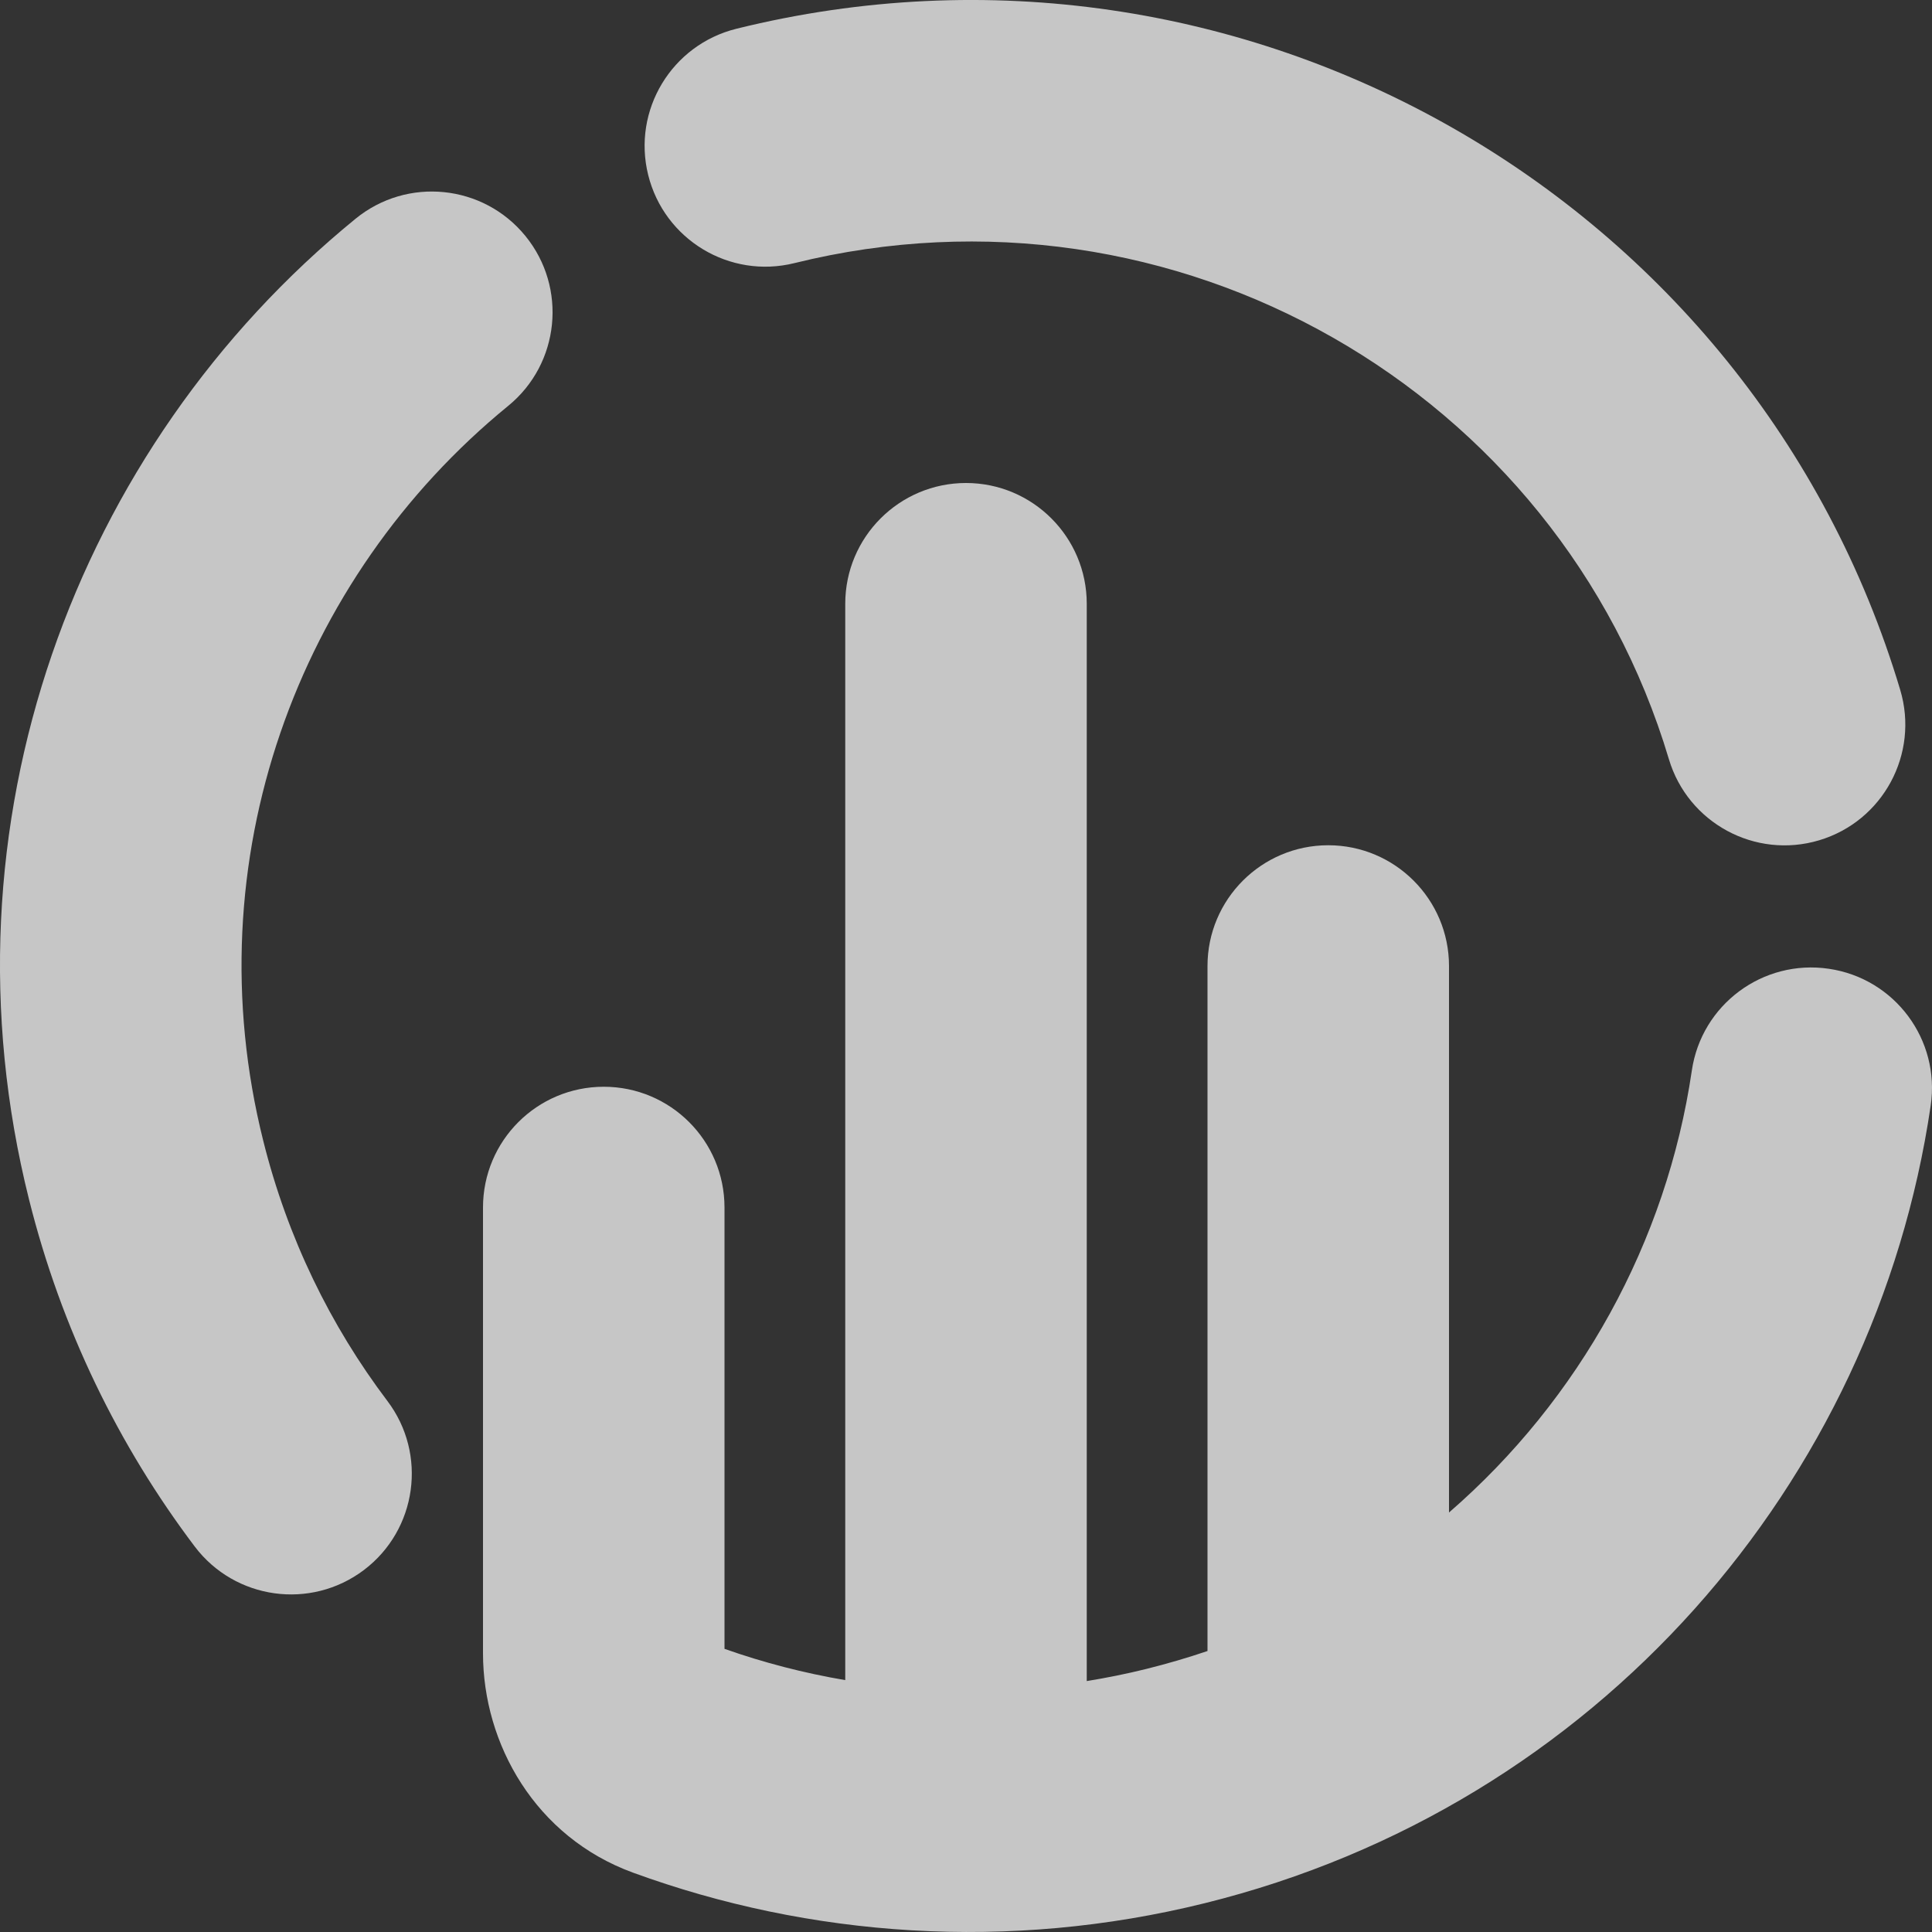 <svg width="16" height="16" viewBox="0 0 16 16" fill="none" xmlns="http://www.w3.org/2000/svg">
<rect x="0" y="0" width="16" height="16" fill="#333333" stroke="none"/>
<g opacity="0.72" clip-path="url(#clip0_344_1053)">
<path d="M13.821 6.287C12.909 3.234 9.728 1.4 6.579 2.179C6.043 2.312 5.501 1.985 5.368 1.449C5.235 0.913 5.562 0.371 6.099 0.238C10.281 -0.797 14.518 1.636 15.737 5.714C15.895 6.244 15.594 6.801 15.065 6.959C14.536 7.117 13.979 6.816 13.821 6.287Z" fill="white"/>
<path d="M4.351 1.954C4.7 2.382 4.636 3.012 4.209 3.361C2.462 4.787 1.6 7.129 2.18 9.447C2.381 10.253 2.737 10.979 3.208 11.602C3.541 12.042 3.454 12.669 3.014 13.002C2.573 13.335 1.946 13.248 1.613 12.808C0.983 11.974 0.508 11.005 0.24 9.932C-0.536 6.831 0.622 3.707 2.944 1.812C3.372 1.462 4.002 1.526 4.351 1.954Z" fill="white"/>
<path d="M15.146 8.023C15.692 8.103 16.07 8.611 15.989 9.157C15.531 12.274 13.234 14.956 9.975 15.762C8.354 16.163 6.705 16.043 5.241 15.508C4.435 15.213 4 14.444 4 13.691V10C4 9.447 4.448 9 5 9C5.552 9 6 9.447 6 10V13.655C6.323 13.769 6.658 13.856 7 13.914V5C7 4.448 7.448 4 8 4C8.552 4 9 4.448 9 5V13.922C9.165 13.895 9.33 13.862 9.495 13.821C9.667 13.778 9.835 13.729 10 13.673V8C10 7.448 10.448 7 11 7C11.552 7 12 7.448 12 8V12.526C13.082 11.588 13.802 10.287 14.011 8.866C14.091 8.32 14.599 7.942 15.146 8.023Z" fill="white"/>
</g>
<defs>
<clipPath id="clip0_344_1053">
<rect width="16" height="16" fill="white"/>
</clipPath>
</defs>
</svg>

